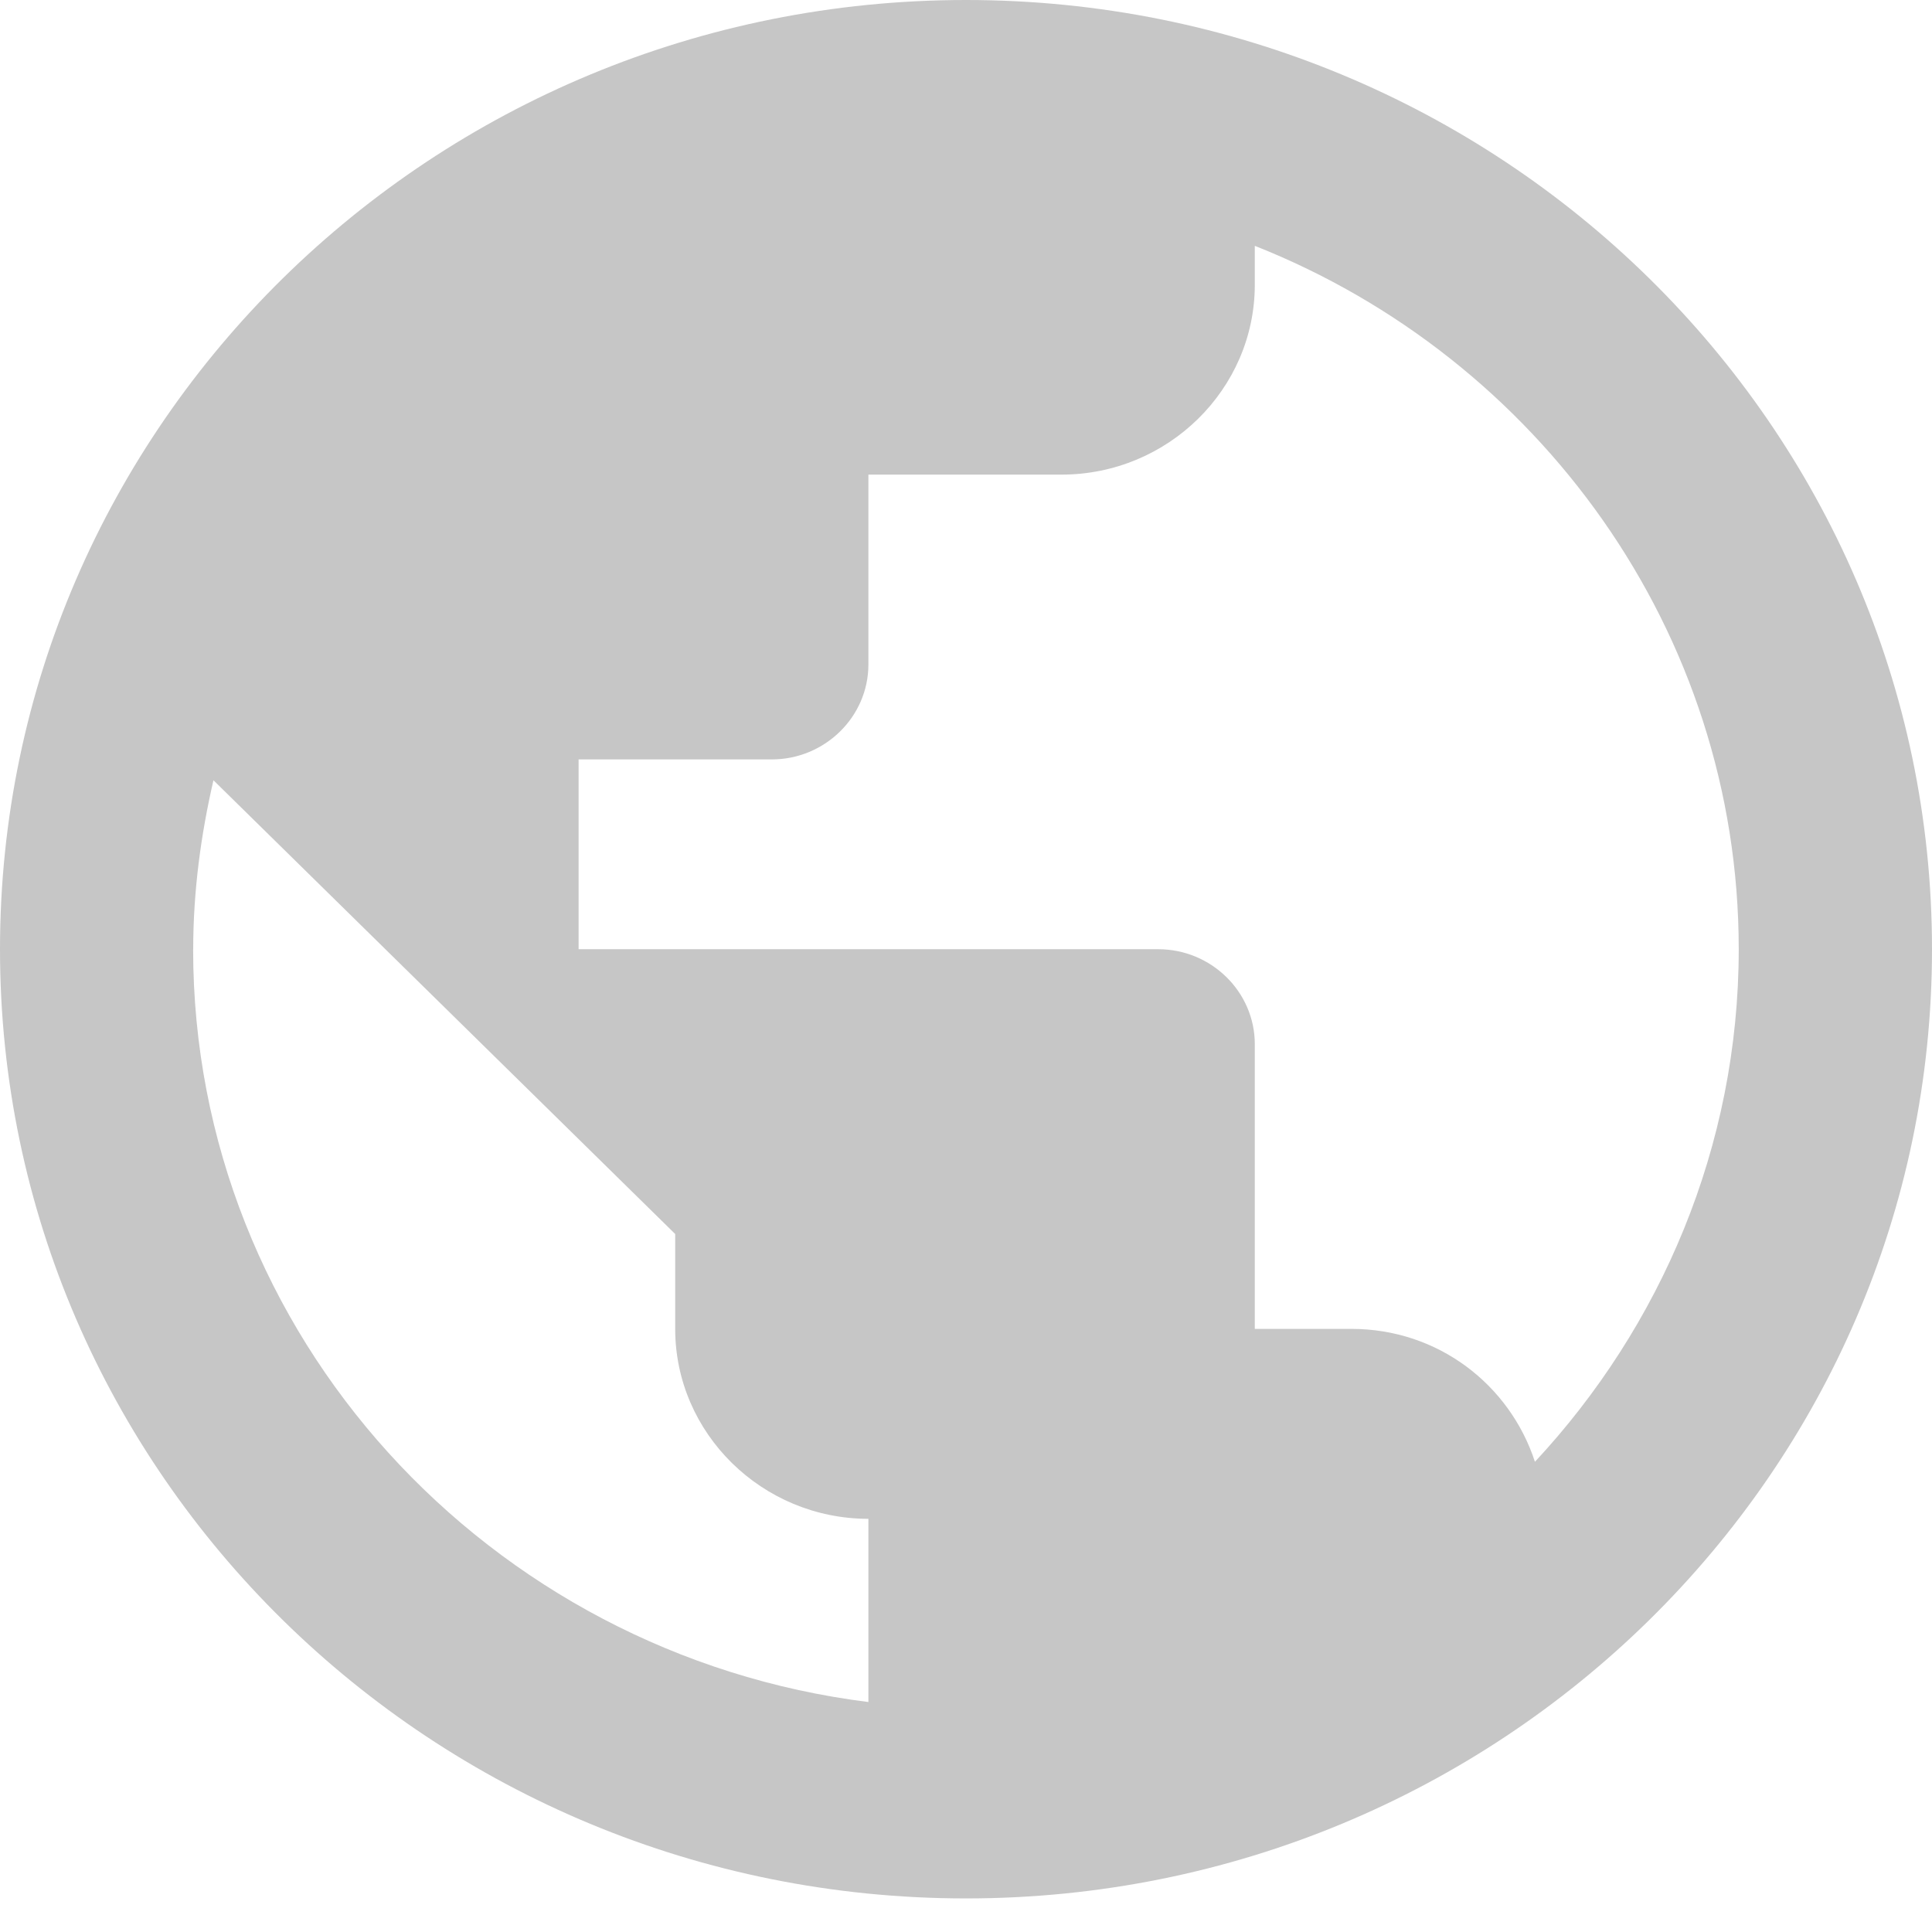 <svg fill="none" height="29" viewBox="0 0 29 29" width="29" xmlns="http://www.w3.org/2000/svg"><path d="m14.5 0c-8.004 0-14.5 6.383-14.5 14.248 0 7.865 6.496 14.248 14.5 14.248s14.5-6.383 14.5-14.248c0-7.865-6.496-14.248-14.5-14.248zm-11.6 14.248c0-.869.116-1.724.304-2.536l6.931 6.811v1.425c0 1.567 1.305 2.85 2.9 2.85v2.75c-5.699-.712-10.136-5.5-10.136-11.299zm20.14 7.694c-.377-1.154-1.45-1.995-2.755-1.995h-1.45v-4.274c0-.784-.652-1.425-1.45-1.425h-8.7v-2.849h2.9c.797 0 1.45-.641 1.45-1.425v-2.85h2.9c1.595 0 2.9-1.282 2.9-2.85v-.584c4.248 1.681 7.264 5.785 7.264 10.558 0 2.964-1.175 5.671-3.059 7.694z" fill="#c6c6c6"/></svg>